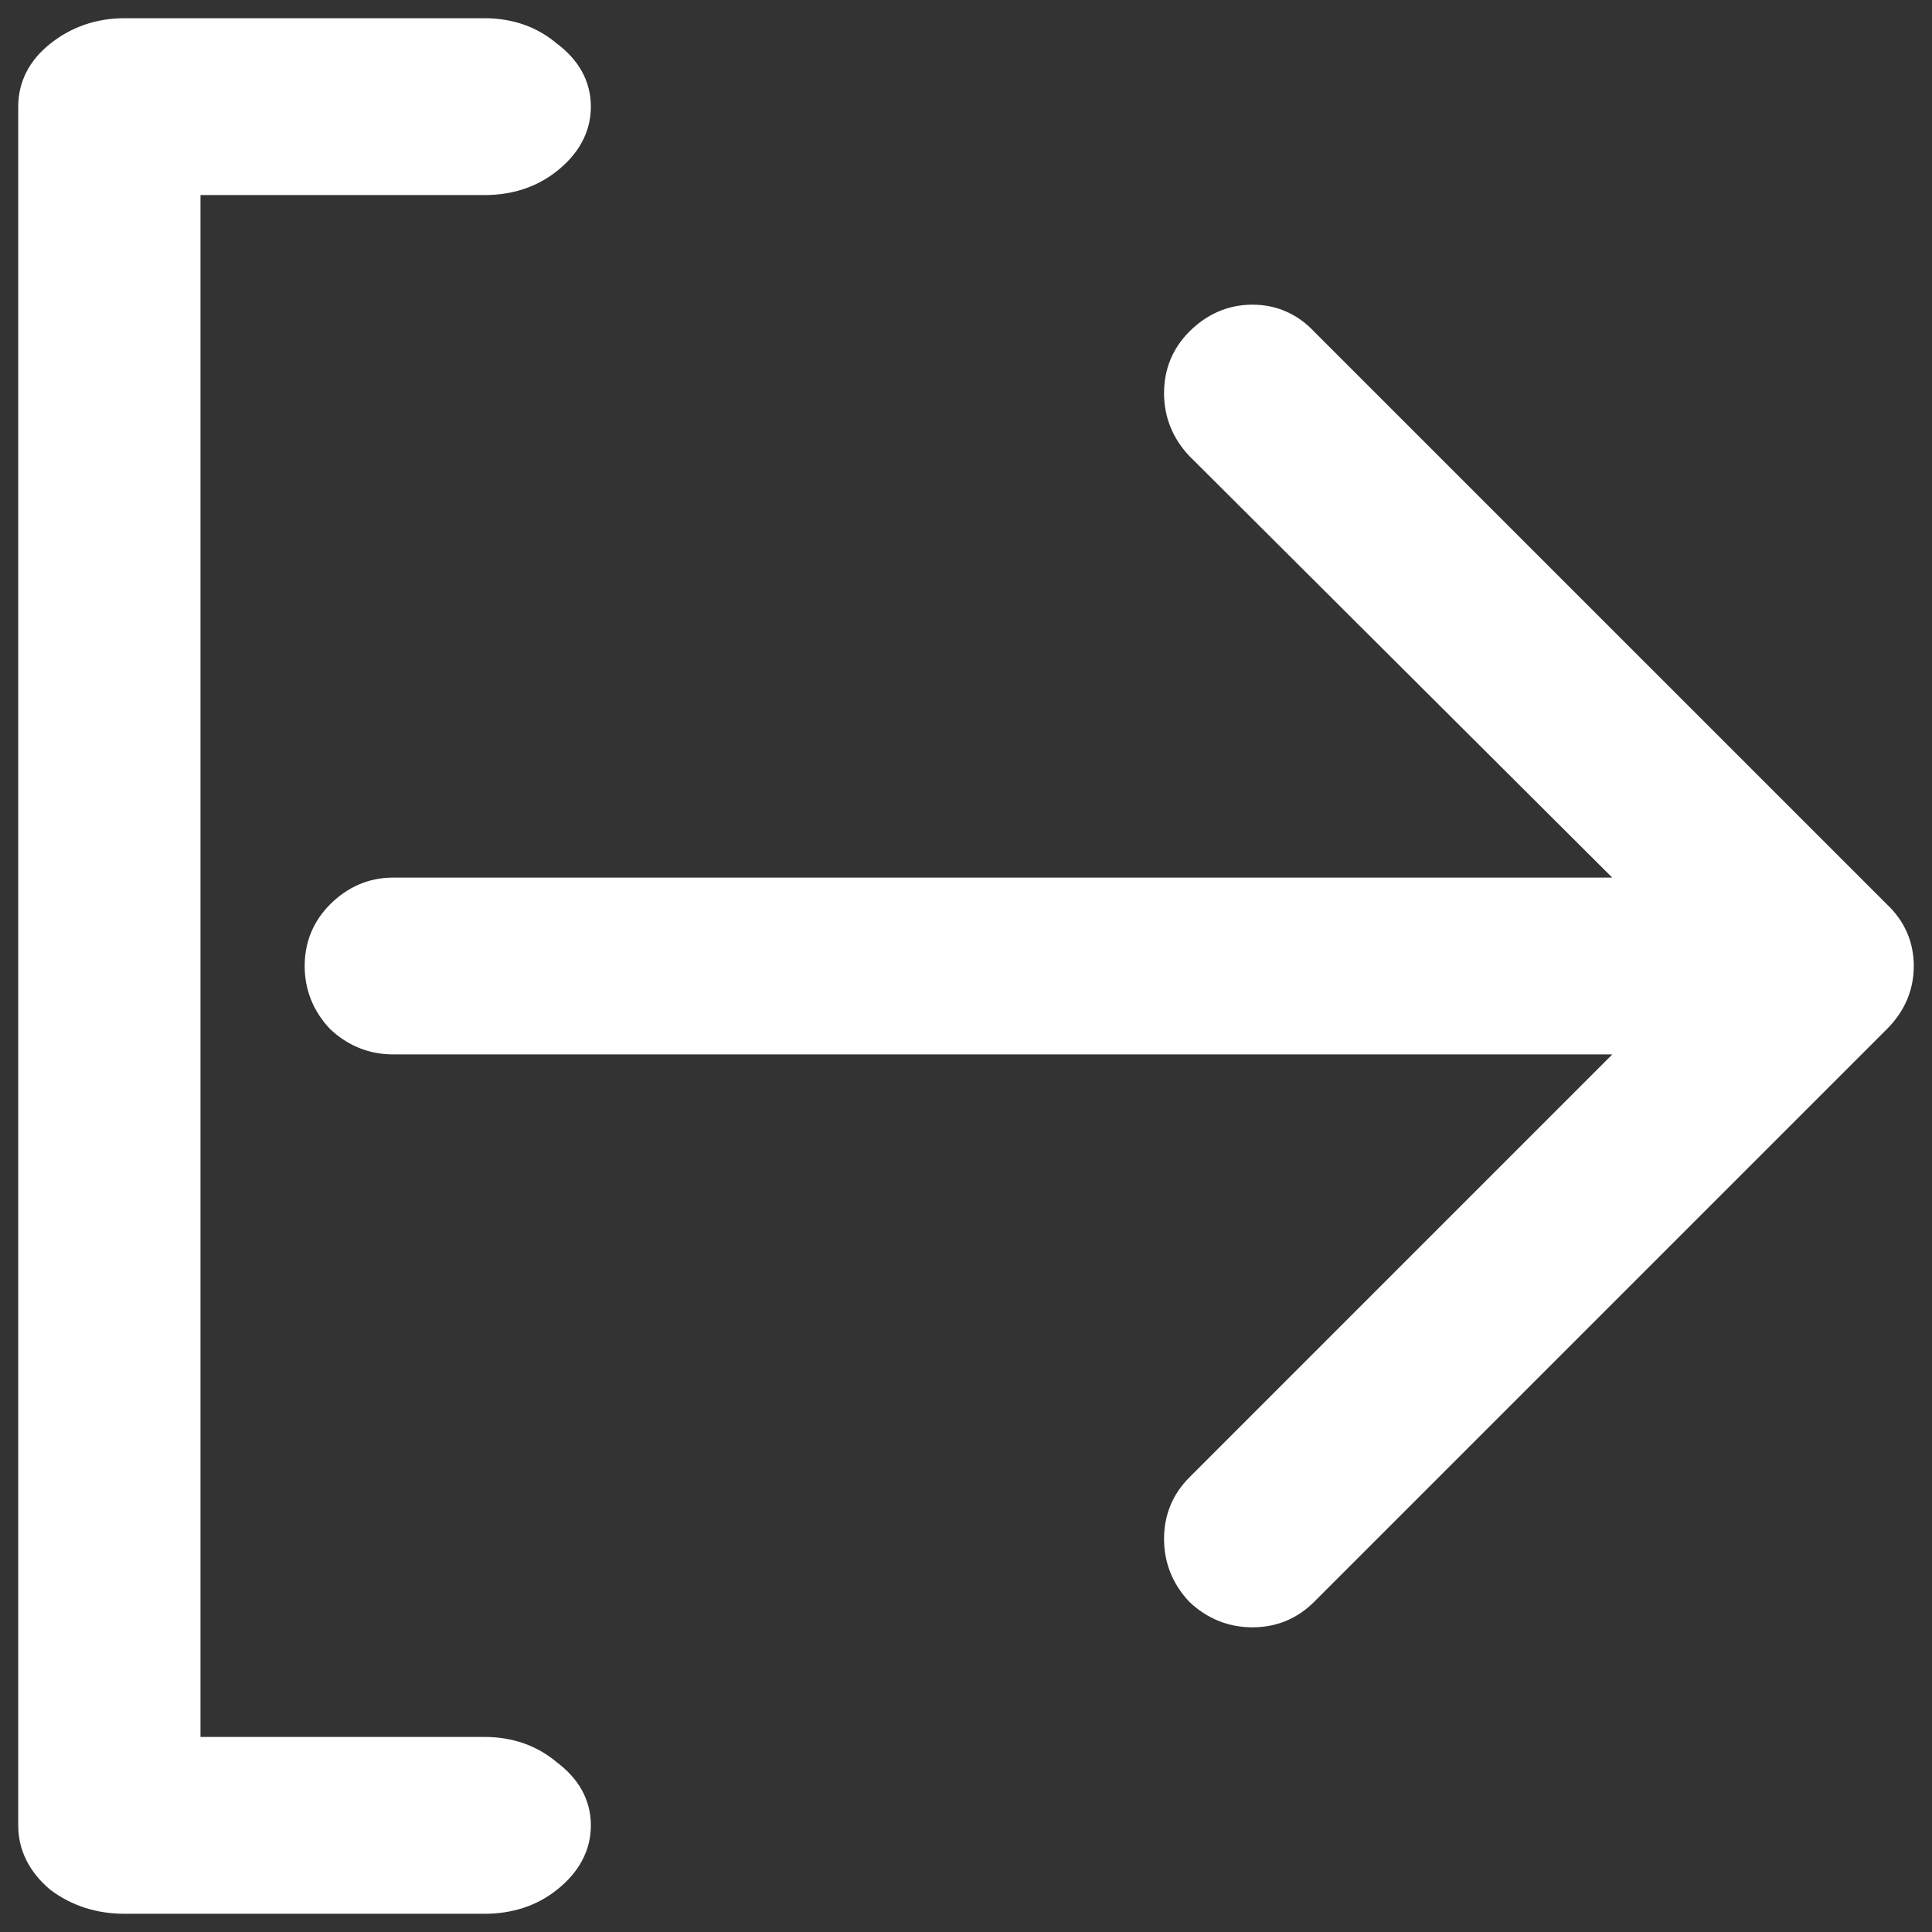 <?xml version="1.0" encoding="UTF-8"?>
<svg width="53px" height="53px" viewBox="0 0 53 53" version="1.1" xmlns="http://www.w3.org/2000/svg" xmlns:xlink="http://www.w3.org/1999/xlink">
    <rect x="0" y="0" width="53" height="53" fill="#333333" stroke="none"/>
    <!-- Generator: Sketch 52.4 (67378) - http://www.bohemiancoding.com/sketch -->
    <title>noun_Log Out_1934001_000000</title>
    <desc>Created with Sketch.</desc>
    <g id="Symbols" stroke="none" stroke-width="1" fill="none" fill-rule="evenodd">
        <g id="Name-and-Logout" transform="translate(-268, -12)" fill="#FFFFFF" fill-rule="nonzero" stroke="#FFFFFF">
            <g id="noun_Log-Out_1934001_000000" transform="translate(269, 13)">
                <path d="M13.968,0.589 C13.508,0.196 12.948,3.55271368e-15 12.29,3.55271368e-15 L2.419,3.55271368e-15 C1.76,3.55271368e-15 1.185,0.196 0.691,0.589 C0.23,0.956 0,1.401 0,1.925 L0,49.075 C0,49.599 0.23,50.057 0.691,50.45 C1.185,50.817 1.76,51 2.419,51 L12.29,51 C12.948,51 13.508,50.817 13.968,50.45 C14.462,50.057 14.709,49.599 14.709,49.075 C14.709,48.551 14.462,48.106 13.968,47.739 C13.508,47.346 12.948,47.149 12.29,47.149 L4,47.149 L4,3.851 L12.29,3.851 C12.948,3.851 13.508,3.667 13.968,3.3 C14.462,2.908 14.709,2.449 14.709,1.925 C14.709,1.401 14.462,0.956 13.968,0.589 Z M50.411,26.875 C50.804,26.482 51,26.024 51,25.5 C51,24.976 50.804,24.531 50.411,24.164 L34.694,8.448 C34.327,8.055 33.882,7.858 33.358,7.858 C32.834,7.858 32.376,8.055 31.983,8.448 C31.616,8.814 31.433,9.26 31.433,9.784 C31.433,10.307 31.616,10.766 31.983,11.159 L44.438,23.575 L9.784,23.575 C9.26,23.575 8.801,23.771 8.408,24.164 C8.042,24.531 7.858,24.976 7.858,25.5 C7.858,26.024 8.042,26.482 8.408,26.875 C8.801,27.242 9.26,27.425 9.784,27.425 L44.438,27.425 L31.983,39.881 C31.616,40.247 31.433,40.693 31.433,41.216 C31.433,41.74 31.616,42.199 31.983,42.592 C32.376,42.958 32.834,43.142 33.358,43.142 C33.882,43.142 34.327,42.958 34.694,42.592 L50.411,26.875 Z" id="Shape"></path>
            </g>
        </g>
    </g>
</svg>